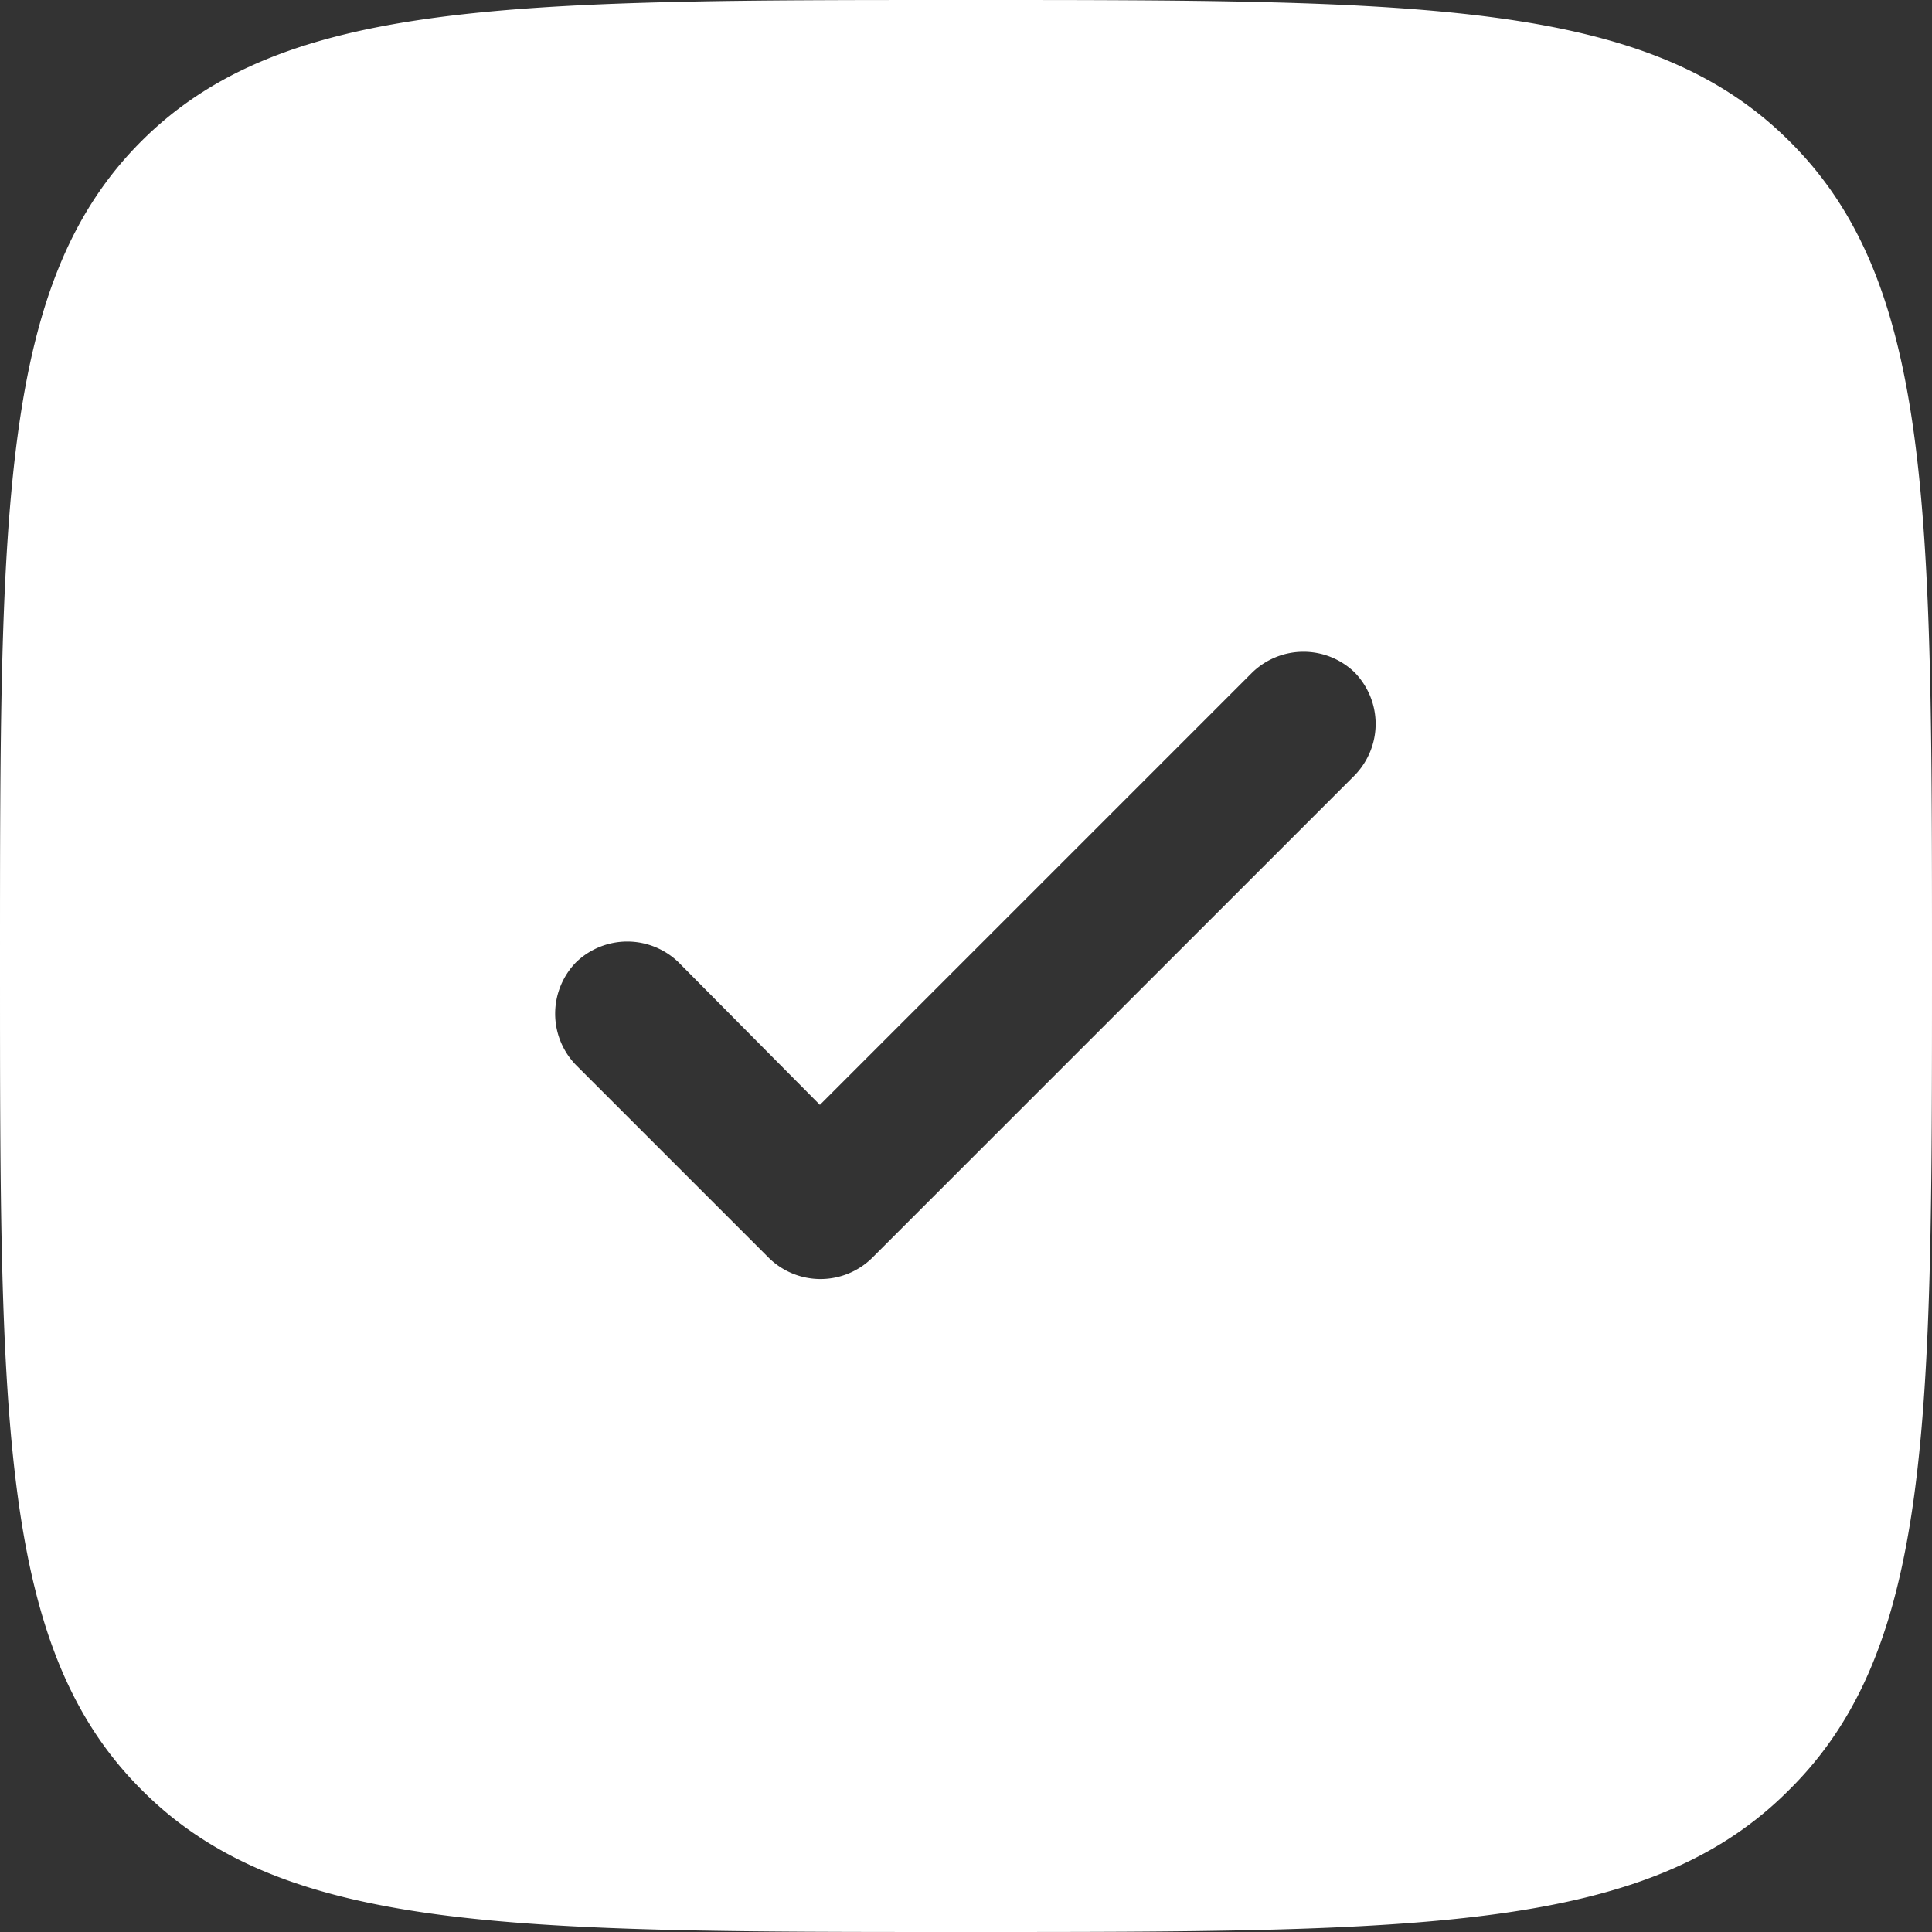 <svg xmlns="http://www.w3.org/2000/svg" fill="none" viewBox="0 0 16 16"><rect x="0" y="0" width="16" height="16" fill="#333333" stroke="none"/><path fill="#FFF" fill-rule="evenodd" d="M8 16c-3.78 0-5.66 0-6.83-1.18C0 13.65 0 11.77 0 8c0-3.78 0-5.66 1.17-6.83S4.22 0 8 0c3.77 0 5.65 0 6.82 1.17C16 2.34 16 4.22 16 8c0 3.77 0 5.65-1.18 6.82C13.65 16 11.77 16 8 16Zm3.22-10.43c.23.24.23.61 0 .85l-4 4a.61.61 0 0 1-.85 0l-1.6-1.6a.61.61 0 0 1 0-.85.61.61 0 0 1 .85 0l1.17 1.18 3.58-3.58a.61.61 0 0 1 .85 0Z"/></svg>